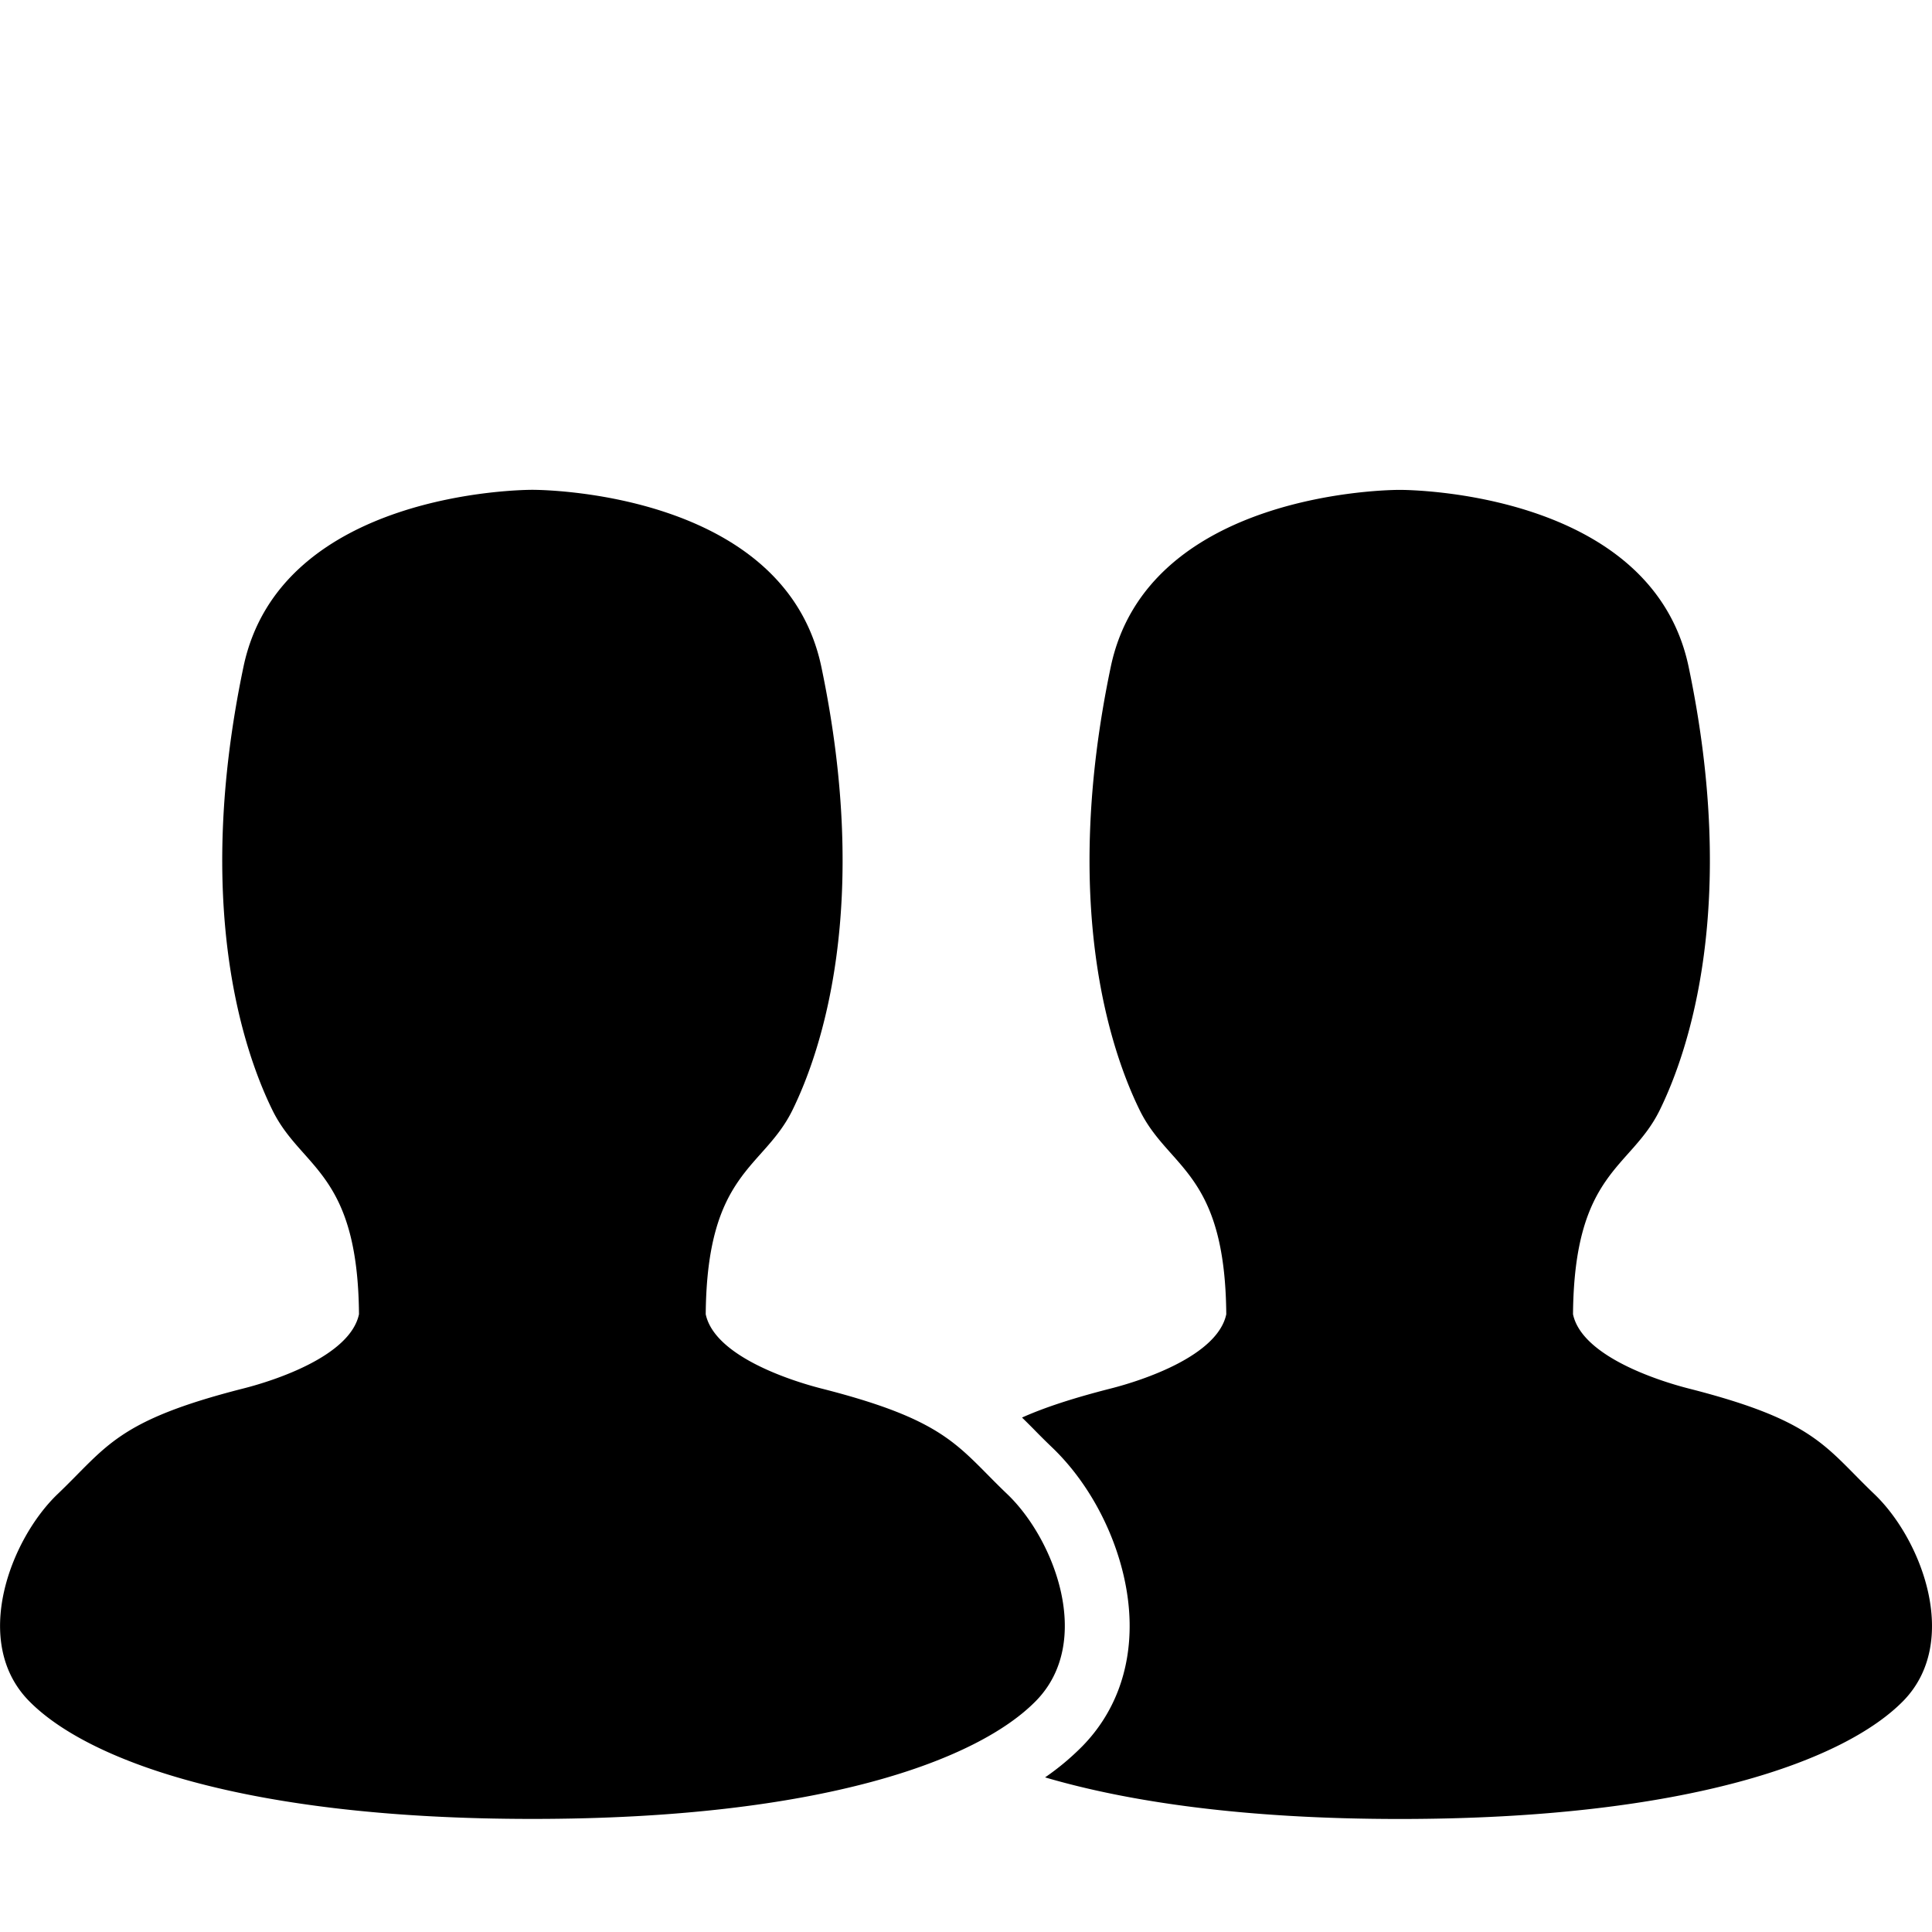 <svg xmlns="http://www.w3.org/2000/svg" width="32" height="32" viewBox="0 0 32 32"><path d="M31.044 24.746c.782.746 1.436 2.447.481 3.426-.958.978-3.555 1.956-8.342 1.956-2.556 0-4.481-.28-5.873-.689a4.27 4.27 0 0 0 .618-.517c.525-.537.796-1.246.782-2.049-.018-1.034-.523-2.174-1.288-2.903a12.45 12.45 0 0 1-.303-.301 17.017 17.017 0 0 0-.191-.19c.355-.159.816-.314 1.462-.479.538-.136 1.777-.544 1.921-1.232-.02-2.367-.957-2.403-1.435-3.382-.479-.976-1.304-3.394-.479-7.337.607-2.908 4.635-2.935 4.782-2.935H23.188c.147 0 4.175.027 4.782 2.935.825 3.943 0 6.36-.479 7.337-.48.979-1.417 1.015-1.437 3.382.145.687 1.384 1.095 1.923 1.232 2.095.534 2.251.966 3.067 1.746zM13.612 23c2.096.534 2.252.966 3.069 1.745.783.746 1.436 2.447.479 3.426s-3.554 1.956-8.342 1.956c-4.786 0-7.383-.977-8.34-1.956-.958-.98-.303-2.68.478-3.426.816-.78.973-1.212 3.069-1.746.539-.136 1.777-.544 1.921-1.232-.02-2.367-.957-2.403-1.435-3.382-.479-.976-1.304-3.394-.479-7.337.607-2.908 4.635-2.935 4.782-2.935h.008c.148 0 4.175.028 4.783 2.936.825 3.943 0 6.36-.479 7.337-.48.979-1.417 1.015-1.437 3.382.145.687 1.384 1.095 1.923 1.232z"/></svg>